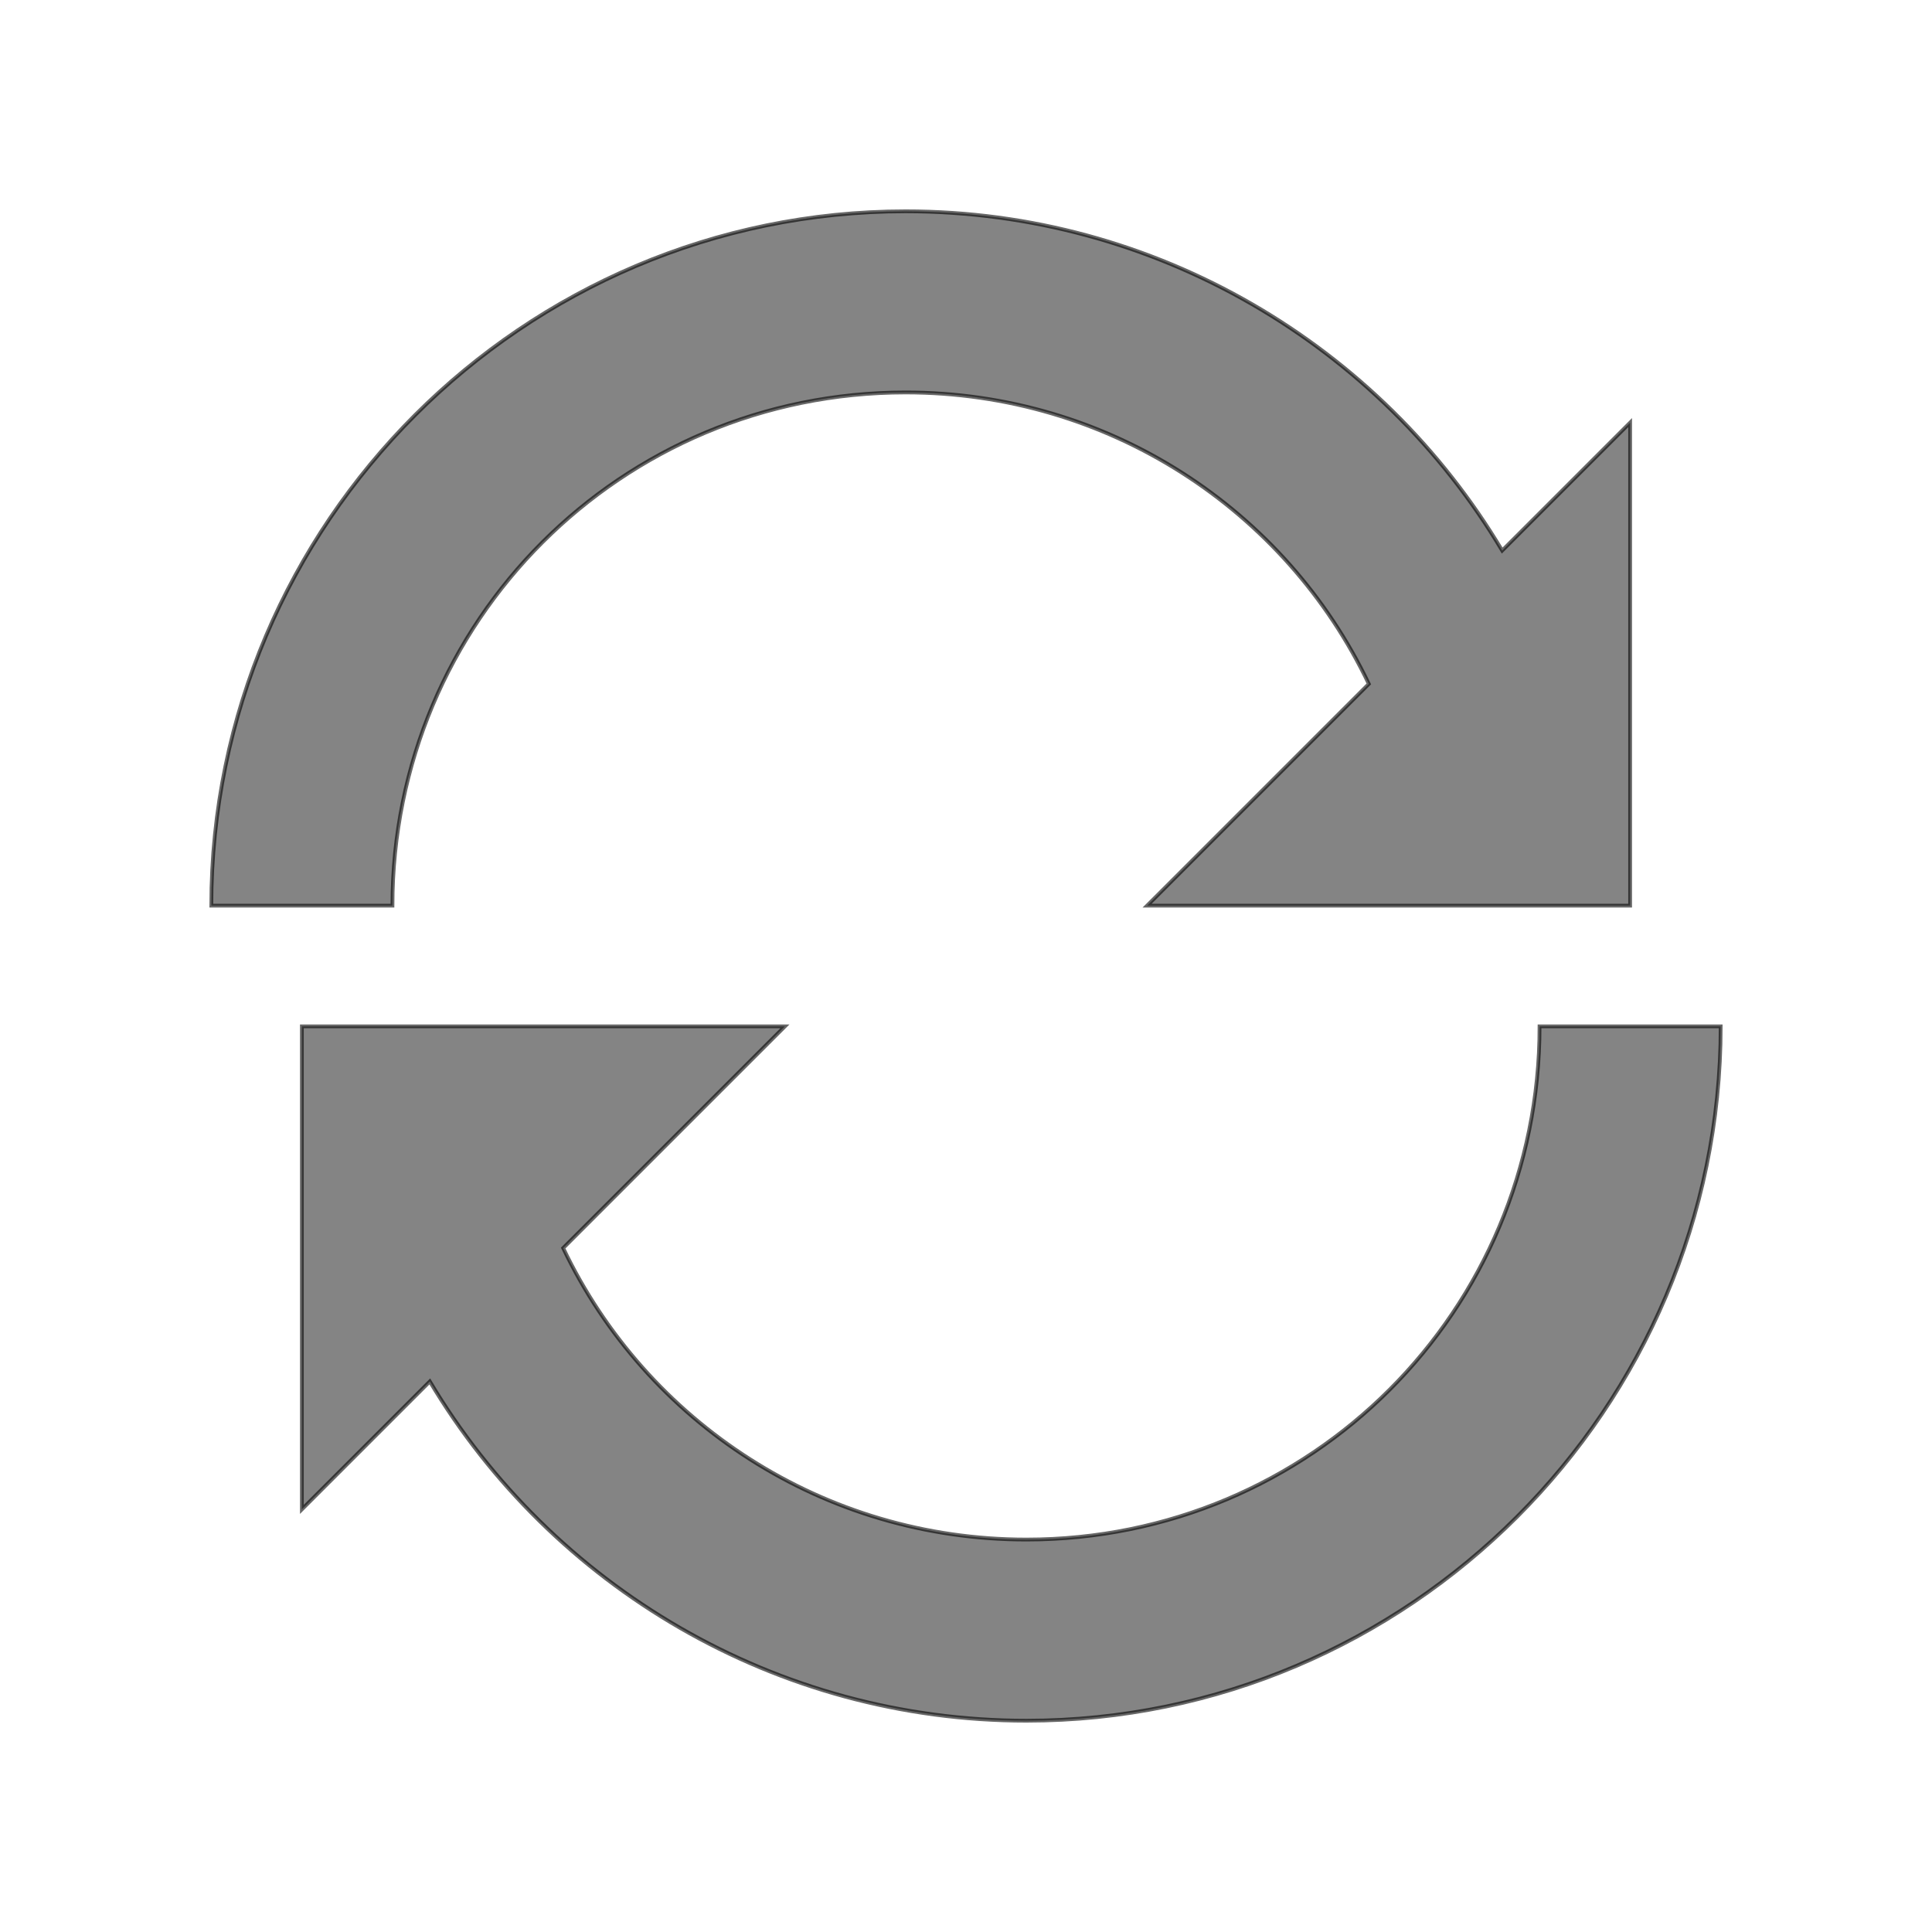 <?xml version="1.0" encoding="UTF-8" standalone="no"?>
<!-- Created with Inkscape (http://www.inkscape.org/) -->

<svg
   xmlns:osb="http://www.openswatchbook.org/uri/2009/osb"
   xmlns:dc="http://purl.org/dc/elements/1.1/"
   xmlns:cc="http://creativecommons.org/ns#"
   xmlns:rdf="http://www.w3.org/1999/02/22-rdf-syntax-ns#"
   xmlns:svg="http://www.w3.org/2000/svg"
   xmlns="http://www.w3.org/2000/svg"
   xmlns:sodipodi="http://sodipodi.sourceforge.net/DTD/sodipodi-0.dtd"
   xmlns:inkscape="http://www.inkscape.org/namespaces/inkscape"
   width="512"
   height="512"
   id="svg2"
   version="1.1"
   inkscape:version="0.48.2 r9819"
   sodipodi:docname="refresh.svg"
   inkscape:export-filename="/Users/thomasstephens/git/WeatherNOOK/WeatherNOOK/icon_src/refresh.png"
   inkscape:export-xdpi="5.625"
   inkscape:export-ydpi="5.625">
  <defs
     id="defs4">
    <linearGradient
       id="linearGradient3804"
       osb:paint="solid">
      <stop
         style="stop-color:#000000;stop-opacity:1;"
         offset="0"
         id="stop3806" />
    </linearGradient>
  </defs>
  <sodipodi:namedview
     id="base"
     pagecolor="#ffffff"
     bordercolor="#666666"
     borderopacity="1.0"
     inkscape:pageopacity="0.0"
     inkscape:pageshadow="2"
     inkscape:zoom="1.4142136"
     inkscape:cx="255.29289"
     inkscape:cy="256"
     inkscape:document-units="px"
     inkscape:current-layer="layer1"
     showgrid="true"
     inkscape:window-width="1680"
     inkscape:window-height="944"
     inkscape:window-x="0"
     inkscape:window-y="0"
     inkscape:window-maximized="1">
    <inkscape:grid
       type="xygrid"
       id="grid2985"
       units="px"
       empspacing="4"
       visible="true"
       enabled="true"
       snapvisiblegridlinesonly="true"
       spacingx="16px"
       spacingy="16px" />
  </sodipodi:namedview>
  <g
     inkscape:label="Layer 1"
     inkscape:groupmode="layer"
     id="layer1"
     transform="translate(0,-540.362)">
    <path
       style="fill:#333333;fill-opacity:1;stroke:#000000;stroke-width:1px;stroke-linecap:butt;stroke-linejoin:miter;stroke-opacity:1;opacity:0.6"
       d="M 80 272 L 80 400 L 113.906 366.094 C 146.299 420.363 205.6 456 272 456 C 373.336 456 456 373.336 456 272 L 408 272 C 408 347.395 347.395 408 272 408 C 218.351 408 171.31 377.007 149.25 330.75 L 208 272 L 80 272 z "
       transform="translate(0,540.362)"
       id="path2987" />
    <path
       id="path3825"
       d="m 432,780.362 0,-128 -33.906,33.906 C 365.701,631.999 306.4,596.362 240,596.362 c -101.336,0 -184,82.664 -184,184 l 48,0 c 0,-75.395 60.605,-136 136,-136 53.649,0 100.69,30.993 122.75,77.25 l -58.75,58.75 128,0 z"
       style="fill:#333333;fill-opacity:1;stroke:#000000;stroke-width:1px;stroke-linecap:butt;stroke-linejoin:miter;stroke-opacity:1;opacity:0.6"
       inkscape:connector-curvature="0" />
  </g>
</svg>
